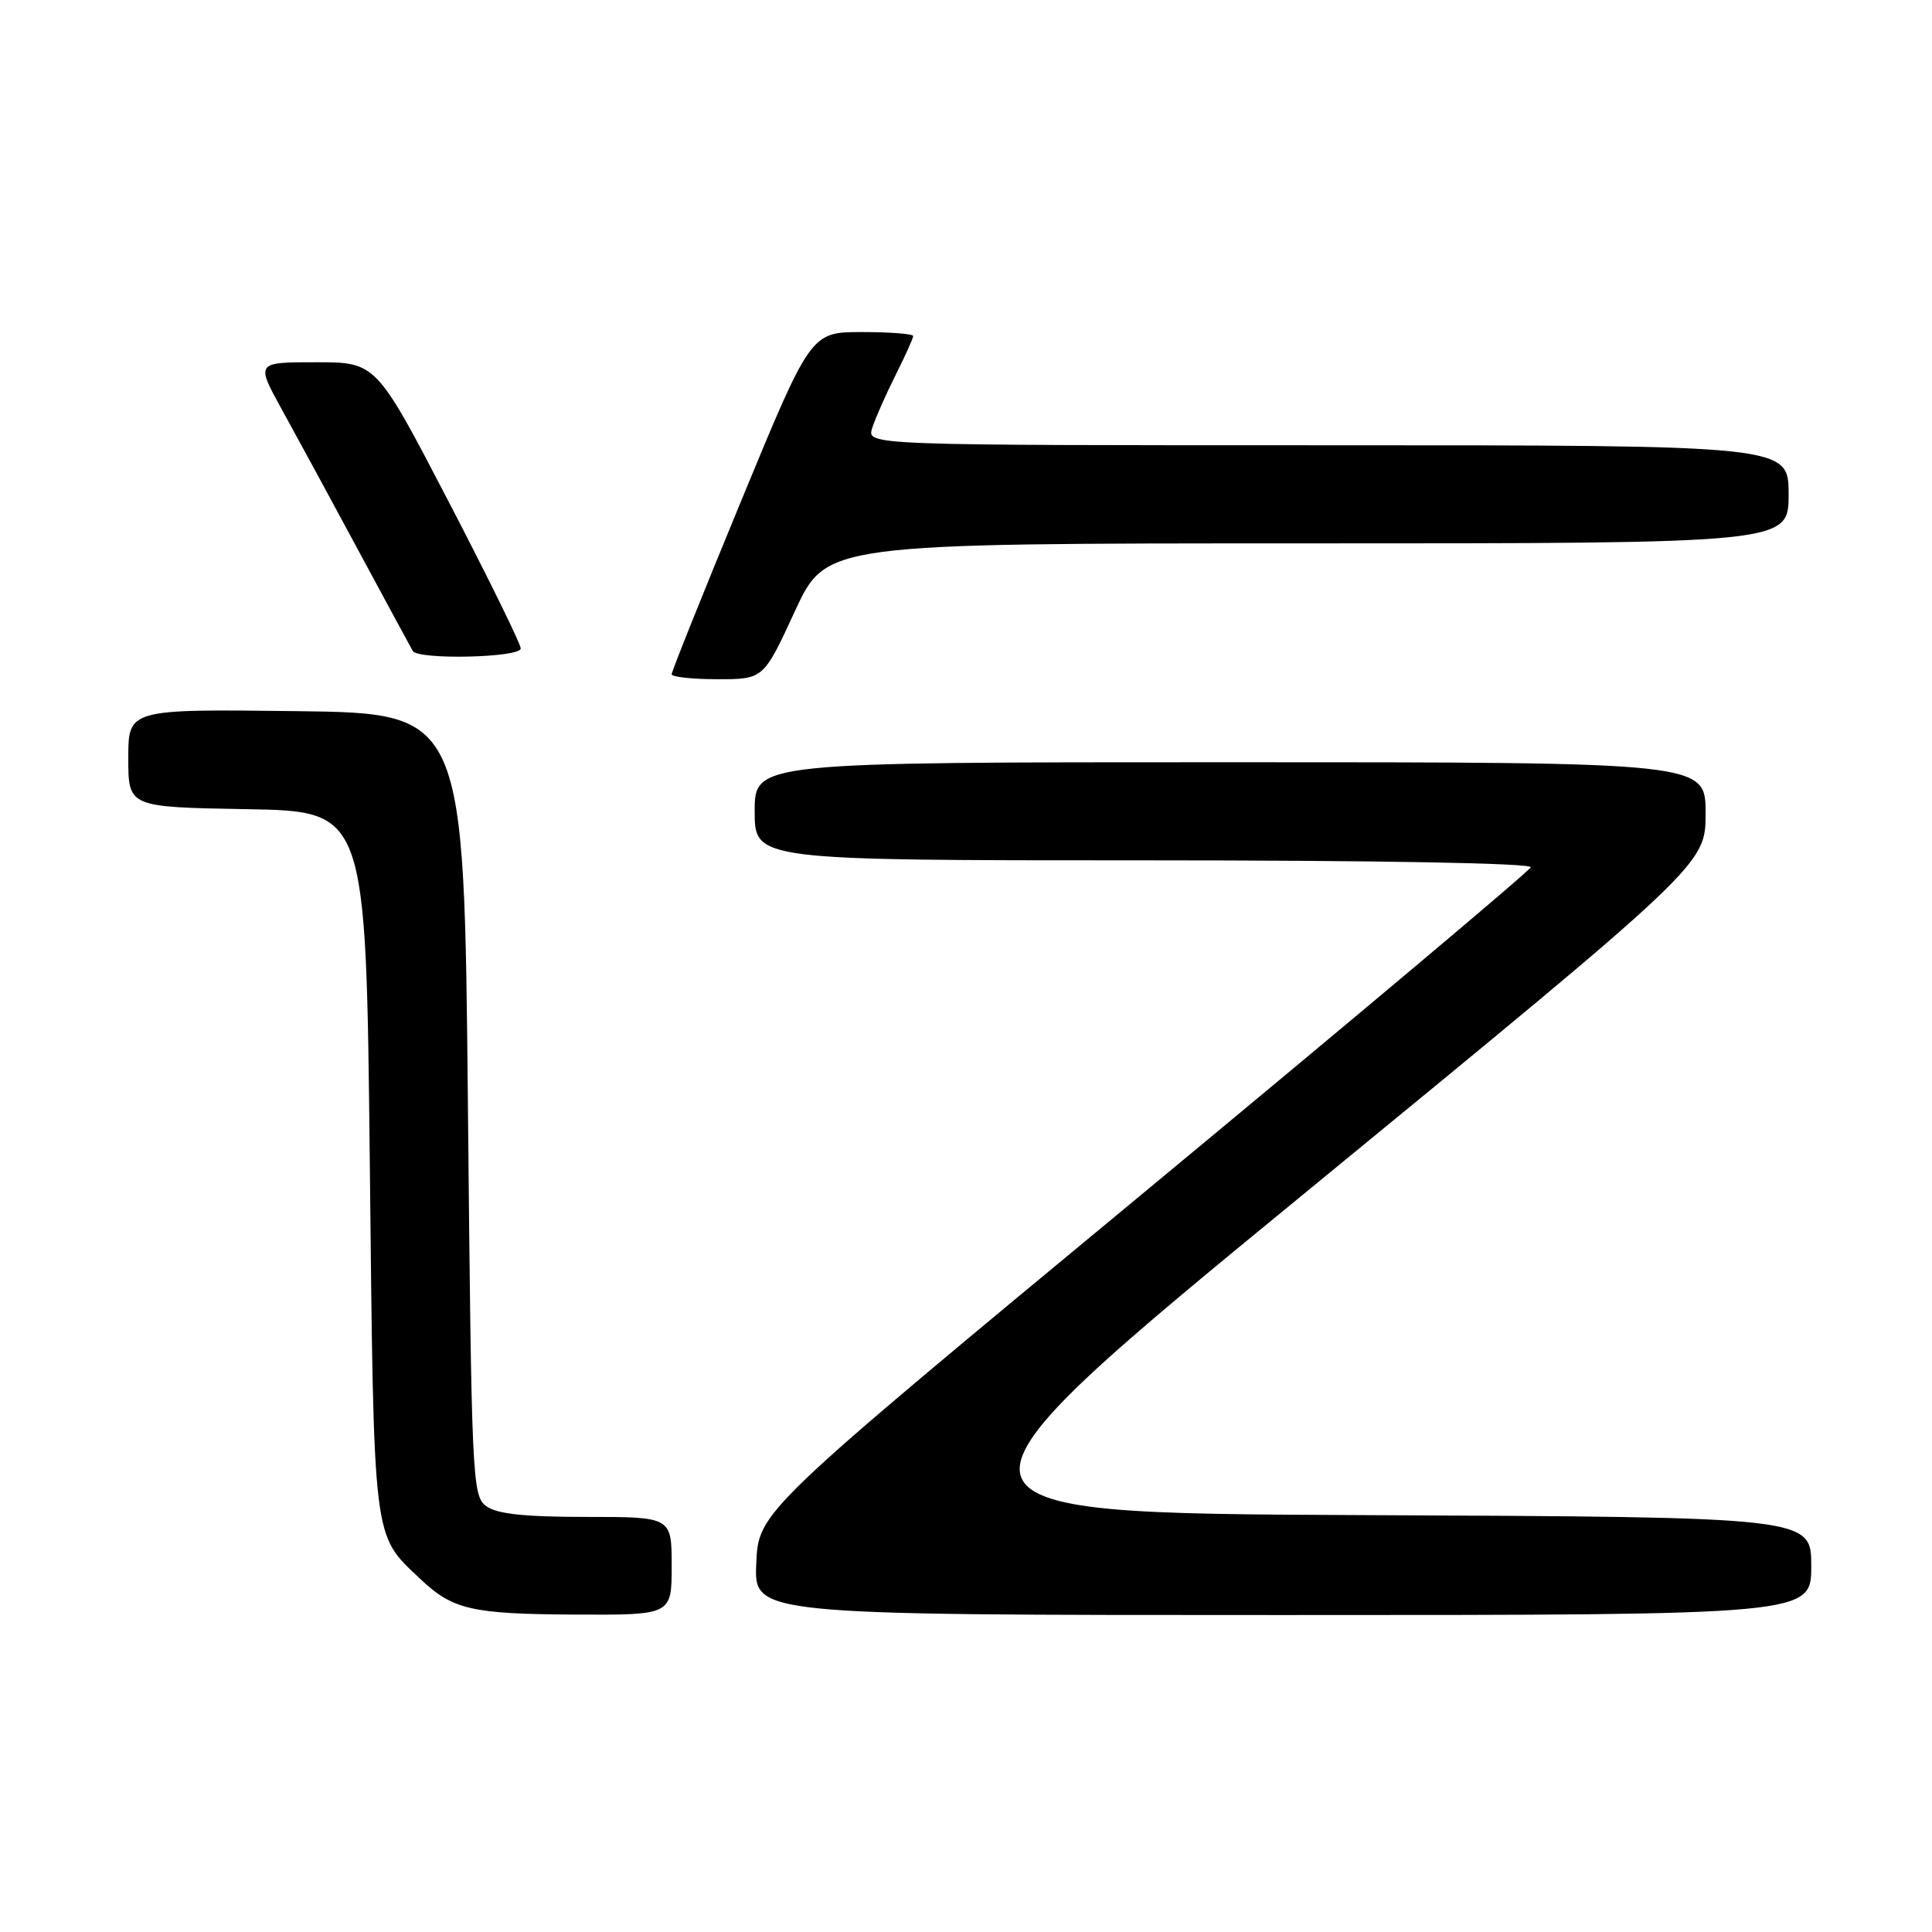 <?xml version="1.0" encoding="UTF-8" standalone="no"?>
<!DOCTYPE svg PUBLIC "-//W3C//DTD SVG 1.1//EN" "http://www.w3.org/Graphics/SVG/1.1/DTD/svg11.dtd" >
<svg xmlns="http://www.w3.org/2000/svg" xmlns:xlink="http://www.w3.org/1999/xlink" version="1.1" viewBox="0 0 256 256">
 <g >
 <path fill="currentColor"
d=" M 89.00 207.50 C 89.00 201.00 89.00 201.00 77.69 201.00 C 69.50 201.00 65.85 200.61 64.44 199.58 C 62.57 198.22 62.48 196.18 62.00 146.33 C 61.50 94.50 61.50 94.50 39.25 94.23 C 17.00 93.96 17.00 93.96 17.00 100.46 C 17.00 106.95 17.00 106.95 32.75 107.22 C 48.50 107.50 48.50 107.50 49.00 154.00 C 49.55 204.89 49.34 203.20 55.66 209.19 C 59.99 213.30 62.46 213.87 76.25 213.94 C 89.00 214.00 89.00 214.00 89.00 207.50 Z  M 240.00 207.51 C 240.00 201.02 240.00 201.02 180.59 200.76 C 121.18 200.50 121.18 200.50 173.59 157.52 C 226.00 114.53 226.00 114.53 226.00 107.77 C 226.00 101.00 226.00 101.00 163.00 101.00 C 100.00 101.00 100.00 101.00 100.00 107.50 C 100.00 114.00 100.00 114.00 151.58 114.00 C 182.56 114.00 203.03 114.37 202.83 114.92 C 202.65 115.43 179.55 134.85 151.50 158.08 C 100.50 200.31 100.50 200.31 100.21 207.16 C 99.91 214.00 99.91 214.00 169.96 214.00 C 240.00 214.00 240.00 214.00 240.00 207.51 Z  M 105.32 81.00 C 109.48 72.00 109.48 72.00 173.24 72.00 C 237.00 72.00 237.00 72.00 237.00 65.50 C 237.00 59.00 237.00 59.00 175.93 59.00 C 114.87 59.00 114.87 59.00 115.56 56.75 C 115.95 55.51 117.33 52.38 118.63 49.78 C 119.93 47.19 121.00 44.83 121.00 44.53 C 121.00 44.24 117.95 44.00 114.22 44.00 C 107.44 44.00 107.44 44.00 98.22 66.34 C 93.15 78.62 89.00 88.97 89.00 89.34 C 89.00 89.70 91.74 90.00 95.08 90.00 C 101.17 90.00 101.17 90.00 105.32 81.00 Z  M 69.00 85.92 C 69.00 85.33 64.69 76.55 59.42 66.42 C 49.84 48.00 49.84 48.00 41.87 48.00 C 33.90 48.00 33.90 48.00 37.34 54.25 C 39.24 57.69 43.82 66.12 47.52 73.00 C 51.23 79.88 54.45 85.84 54.69 86.25 C 55.38 87.46 69.00 87.15 69.00 85.92 Z "/>
</g>
</svg>